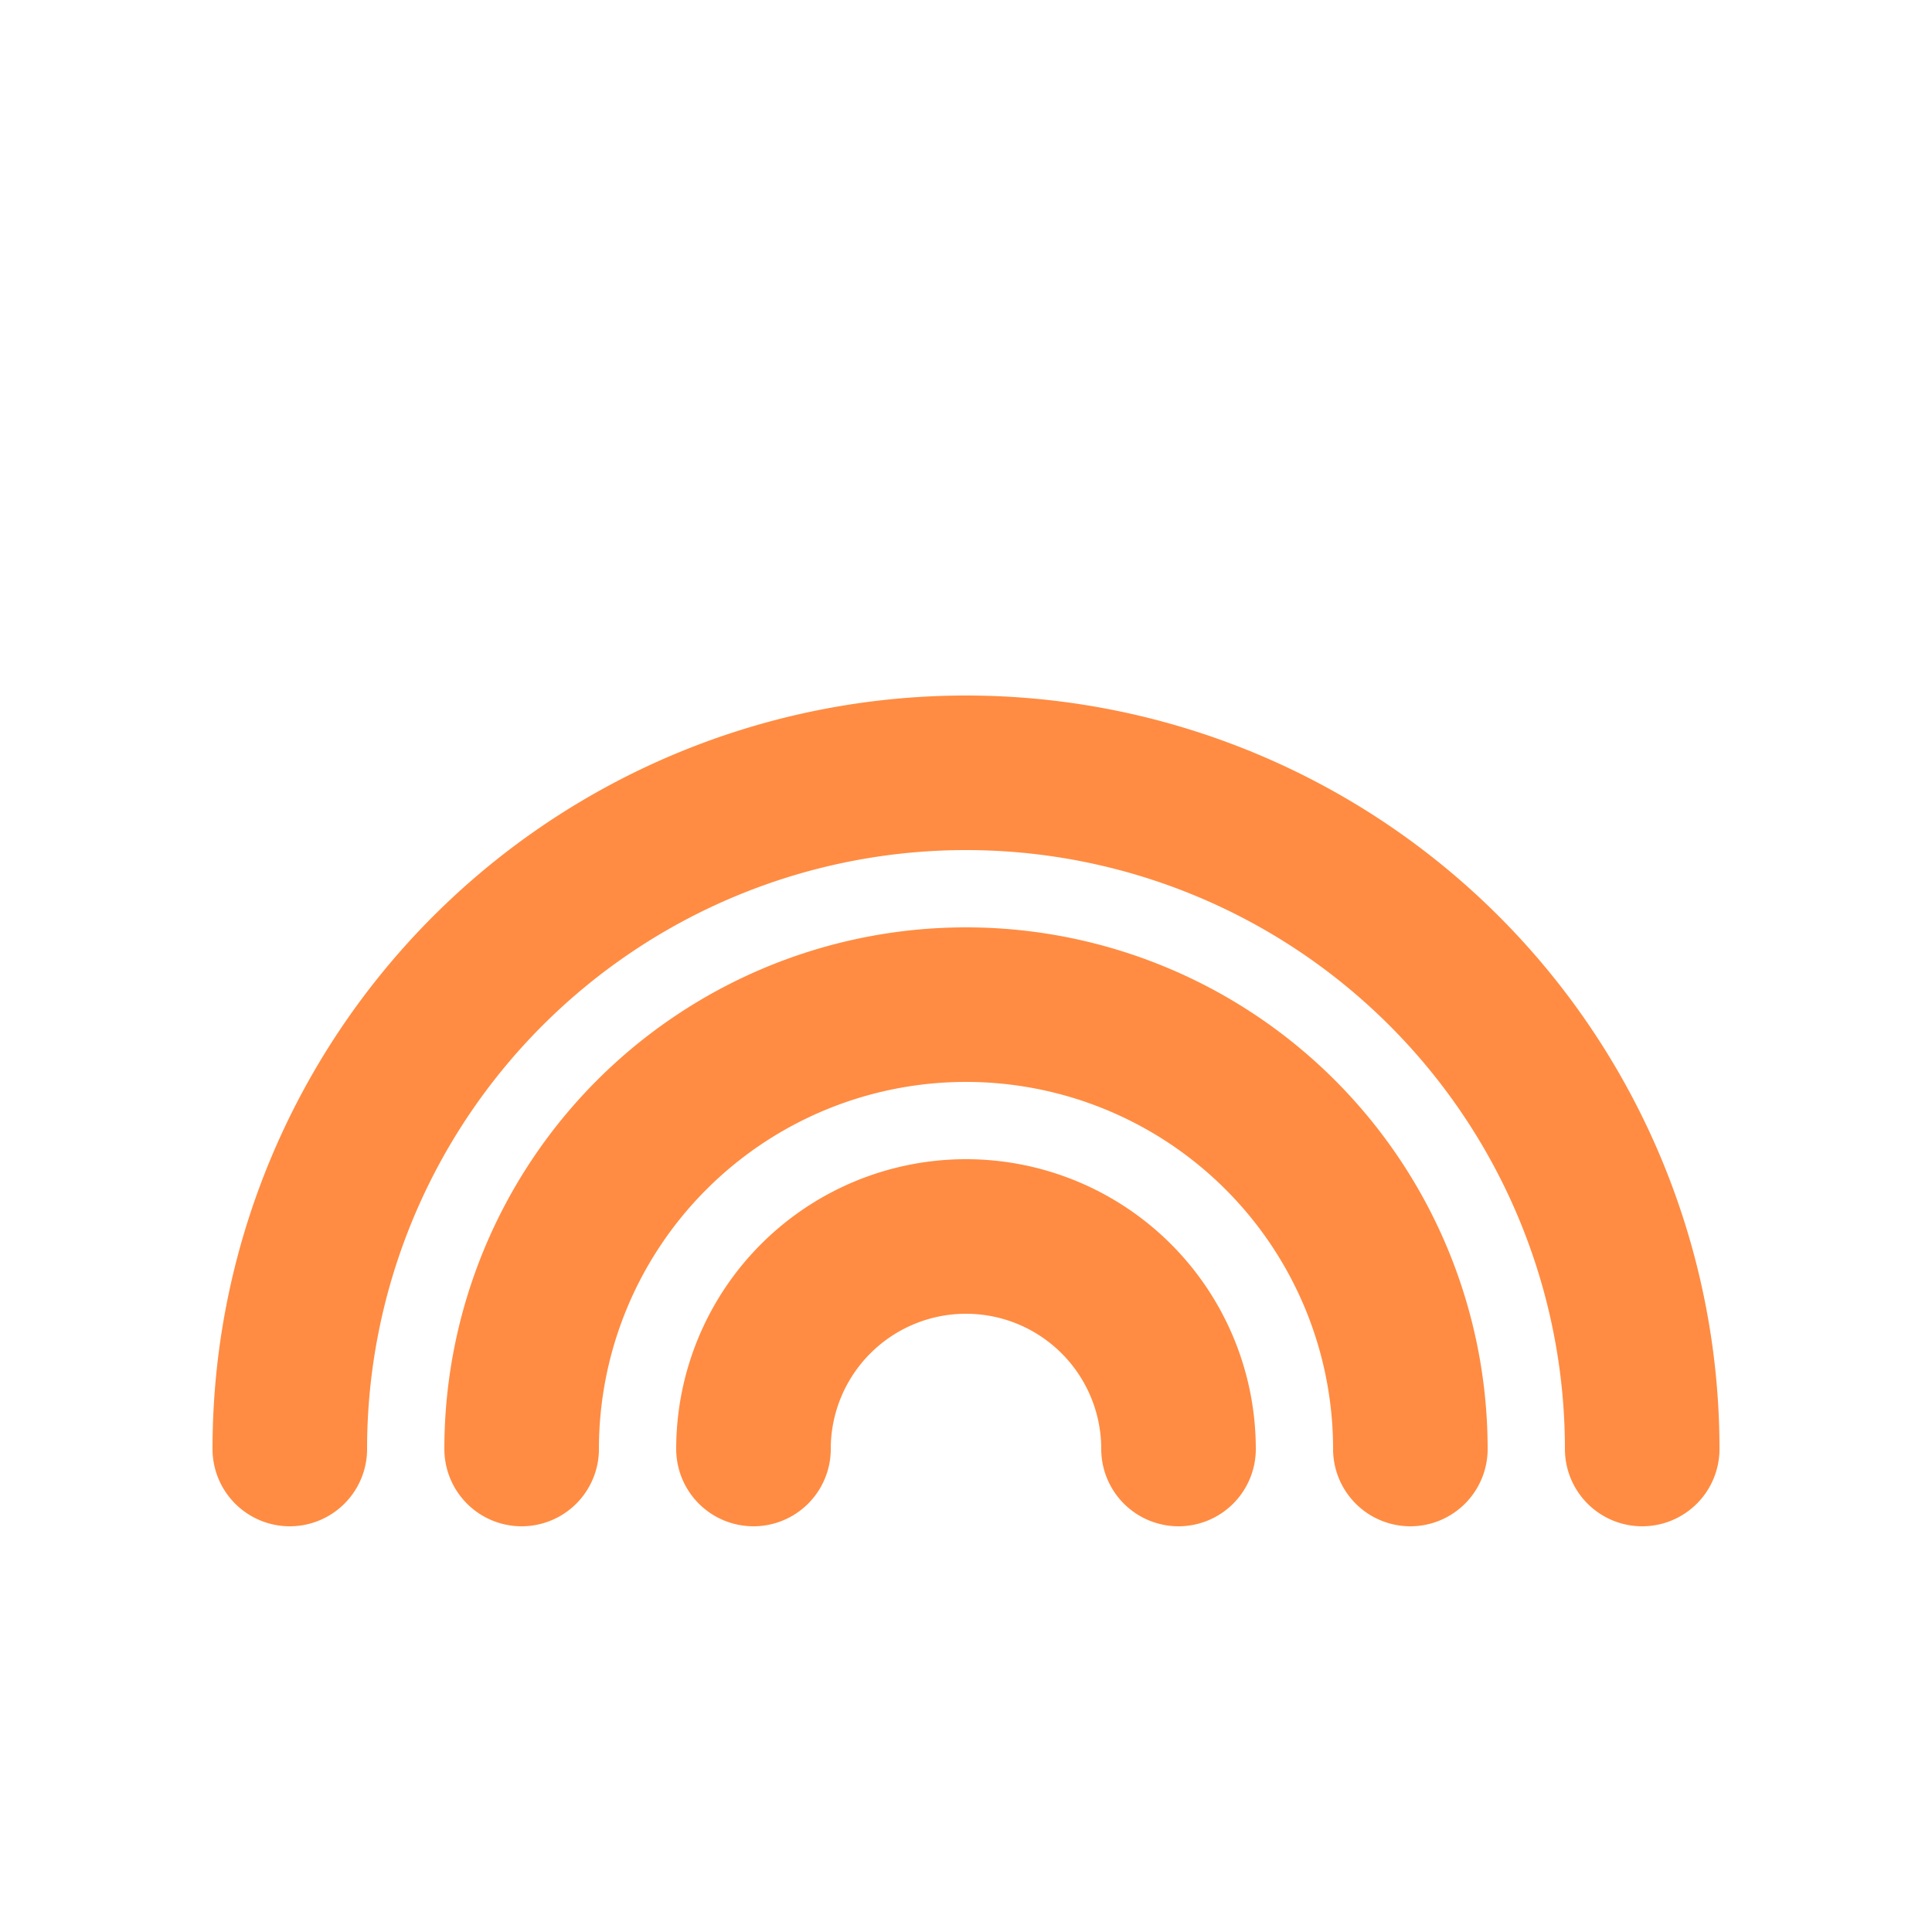 <svg xmlns="http://www.w3.org/2000/svg" viewBox="0 0 100 100">
  <g transform="translate(50, 75)">
    <!-- Outer arc -->
    <path d="M -35 0 A 35 35 0 0 1 35 0"
          fill="none"
          stroke="#ff8c42"
          stroke-width="8"
          stroke-linecap="round"/>

    <!-- Middle arc -->
    <path d="M -23 0 A 23 23 0 0 1 23 0"
          fill="none"
          stroke="#ff8c42"
          stroke-width="8"
          stroke-linecap="round"/>

    <!-- Inner arc -->
    <path d="M -11 0 A 11 11 0 0 1 11 0"
          fill="none"
          stroke="#ff8c42"
          stroke-width="8"
          stroke-linecap="round"/>
  </g>
</svg>
